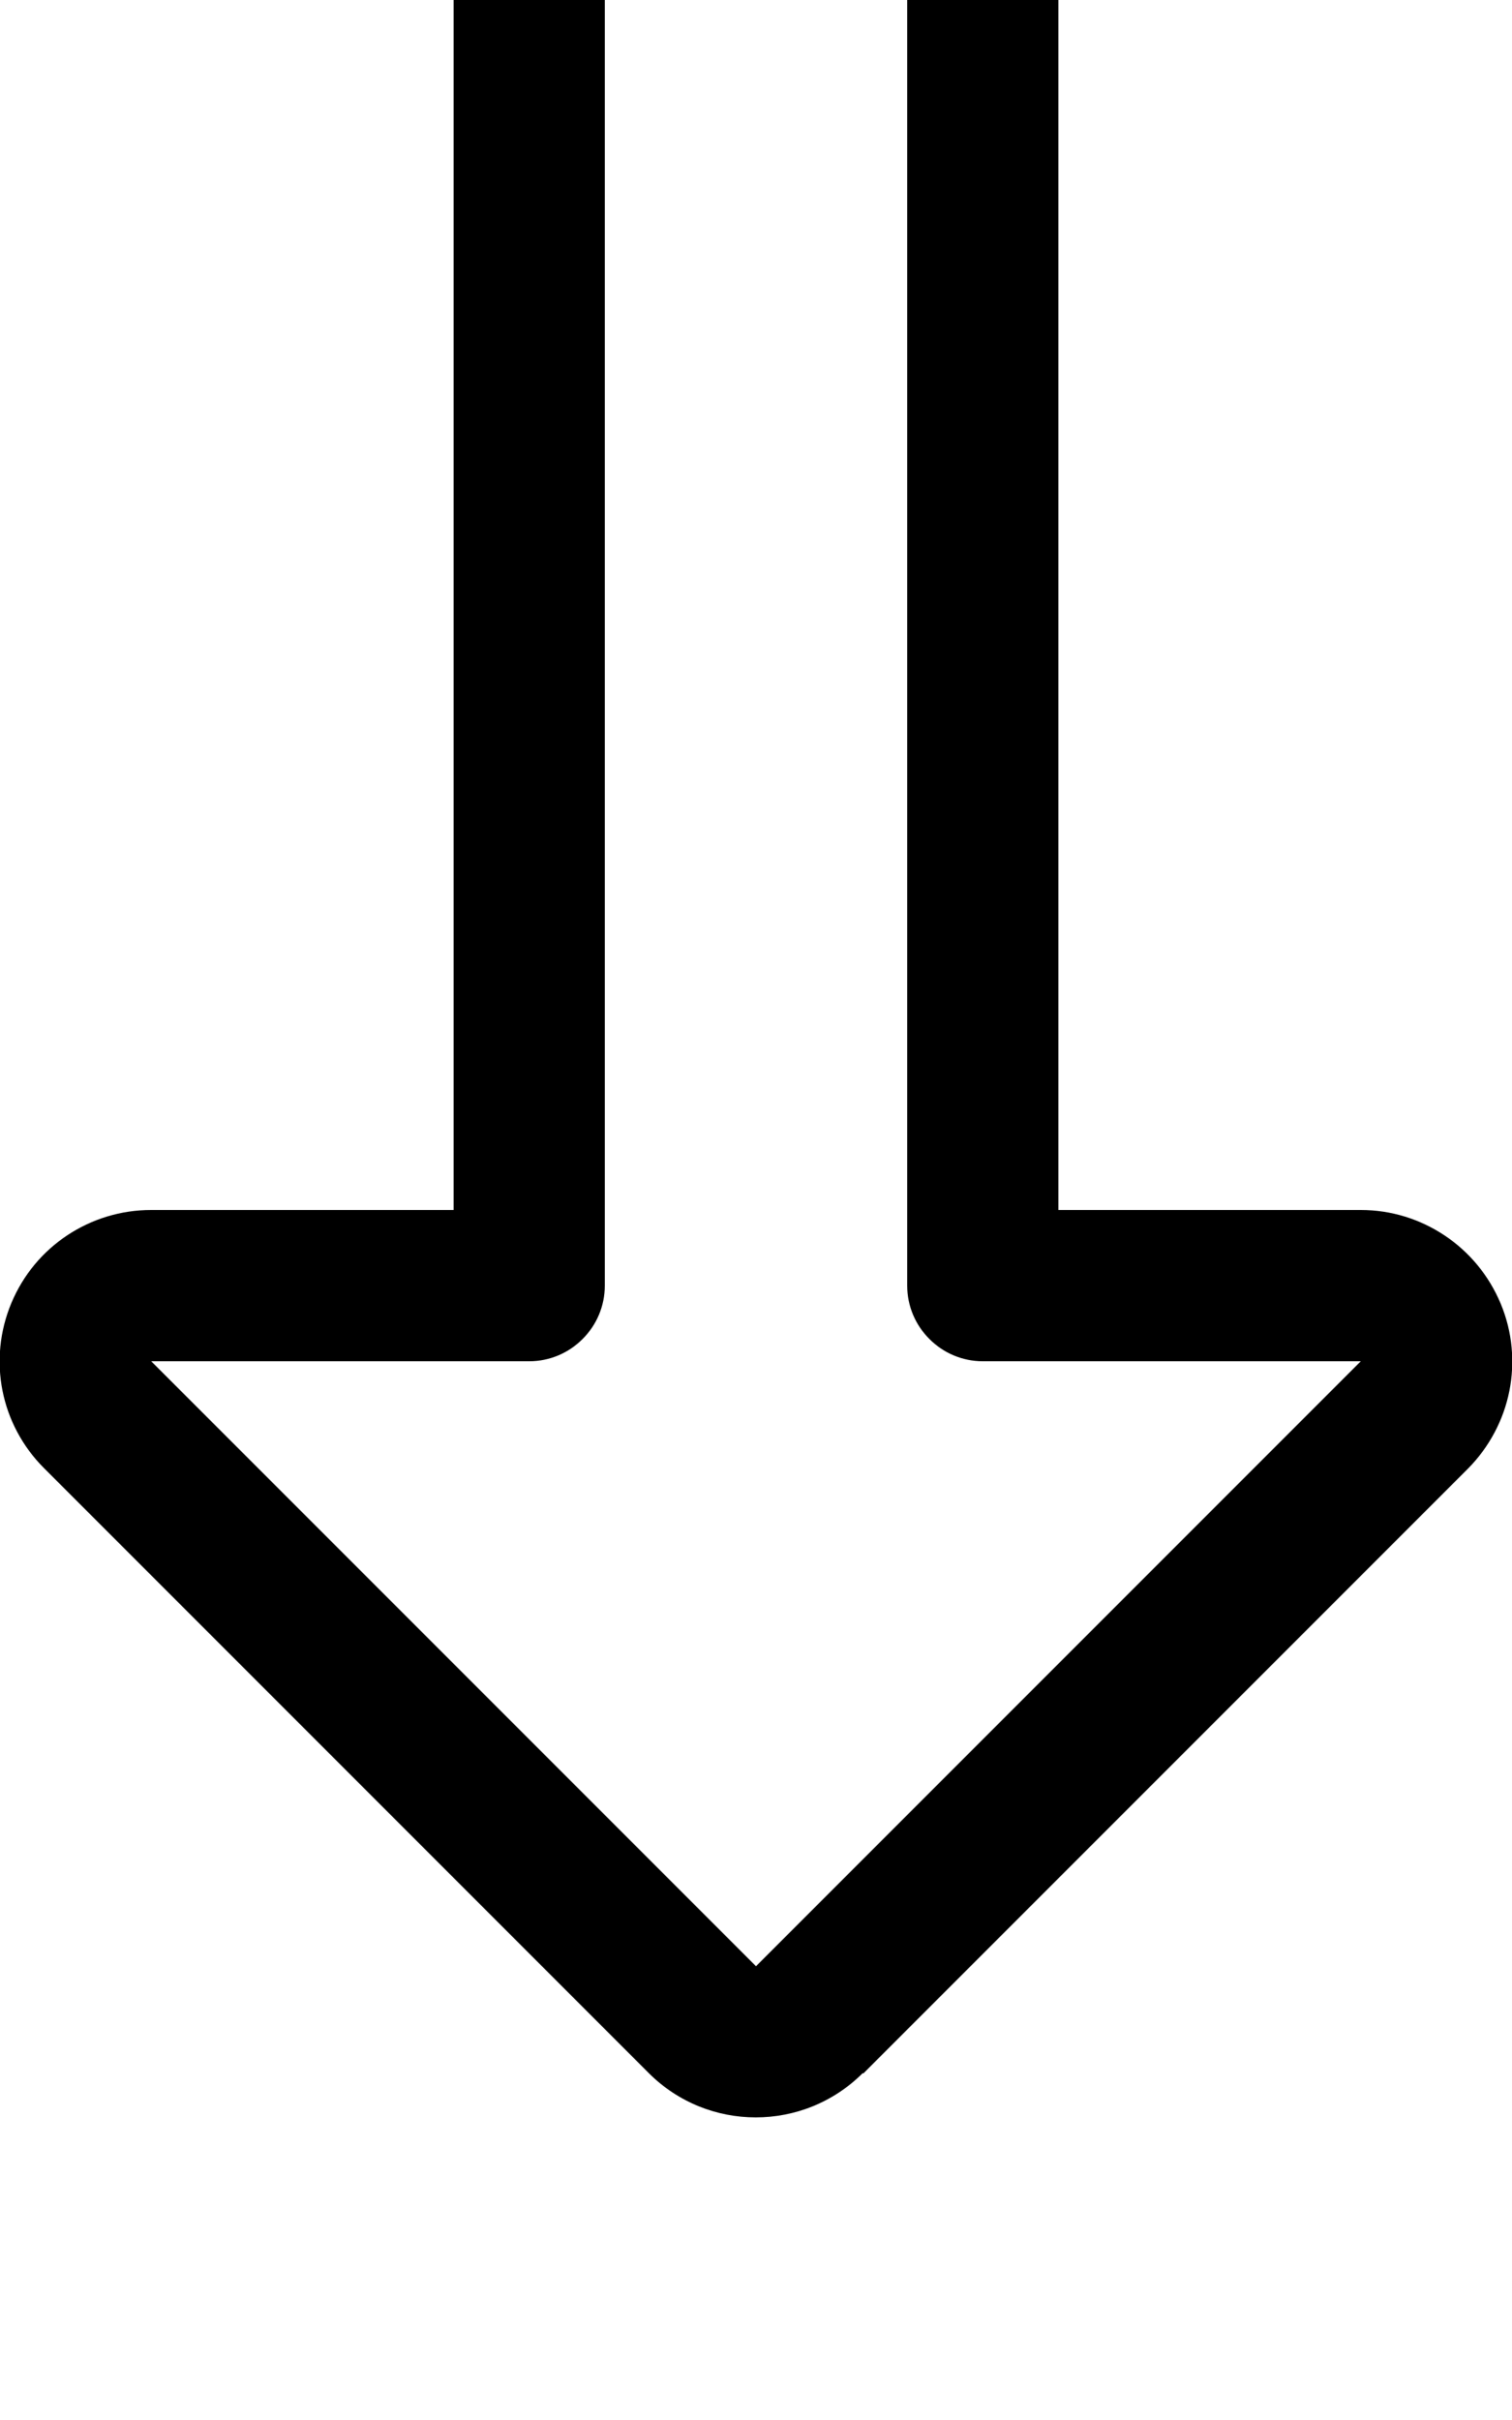 <svg fill="currentColor" xmlns="http://www.w3.org/2000/svg" viewBox="0 0 320 512"><!--! Font Awesome Pro 7.1.0 by @fontawesome - https://fontawesome.com License - https://fontawesome.com/license (Commercial License) Copyright 2025 Fonticons, Inc. --><path fill="currentColor" d="M16 576c-8.8 0-16-7.2-16-16s7.2-16 16-16l288 0c8.8 0 16 7.2 16 16s-7.2 16-16 16L16 576zM182.6 438.6c-12.5 12.5-32.8 12.5-45.3 0l-128-128c-9.2-9.2-11.9-22.9-6.9-34.9S19.1 256 32 256l64 0 0-272c0-26.5 21.5-48 48-48l32 0c26.5 0 48 21.5 48 48l0 272 64 0c12.9 0 24.6 7.8 29.6 19.8s2.2 25.7-6.9 34.9l-128 128zM160 416l128-128-80 0c-8.8 0-16-7.2-16-16l0-288c0-8.8-7.2-16-16-16l-32 0c-8.8 0-16 7.2-16 16l0 288c0 8.8-7.2 16-16 16l-80 0 128 128z"/></svg>